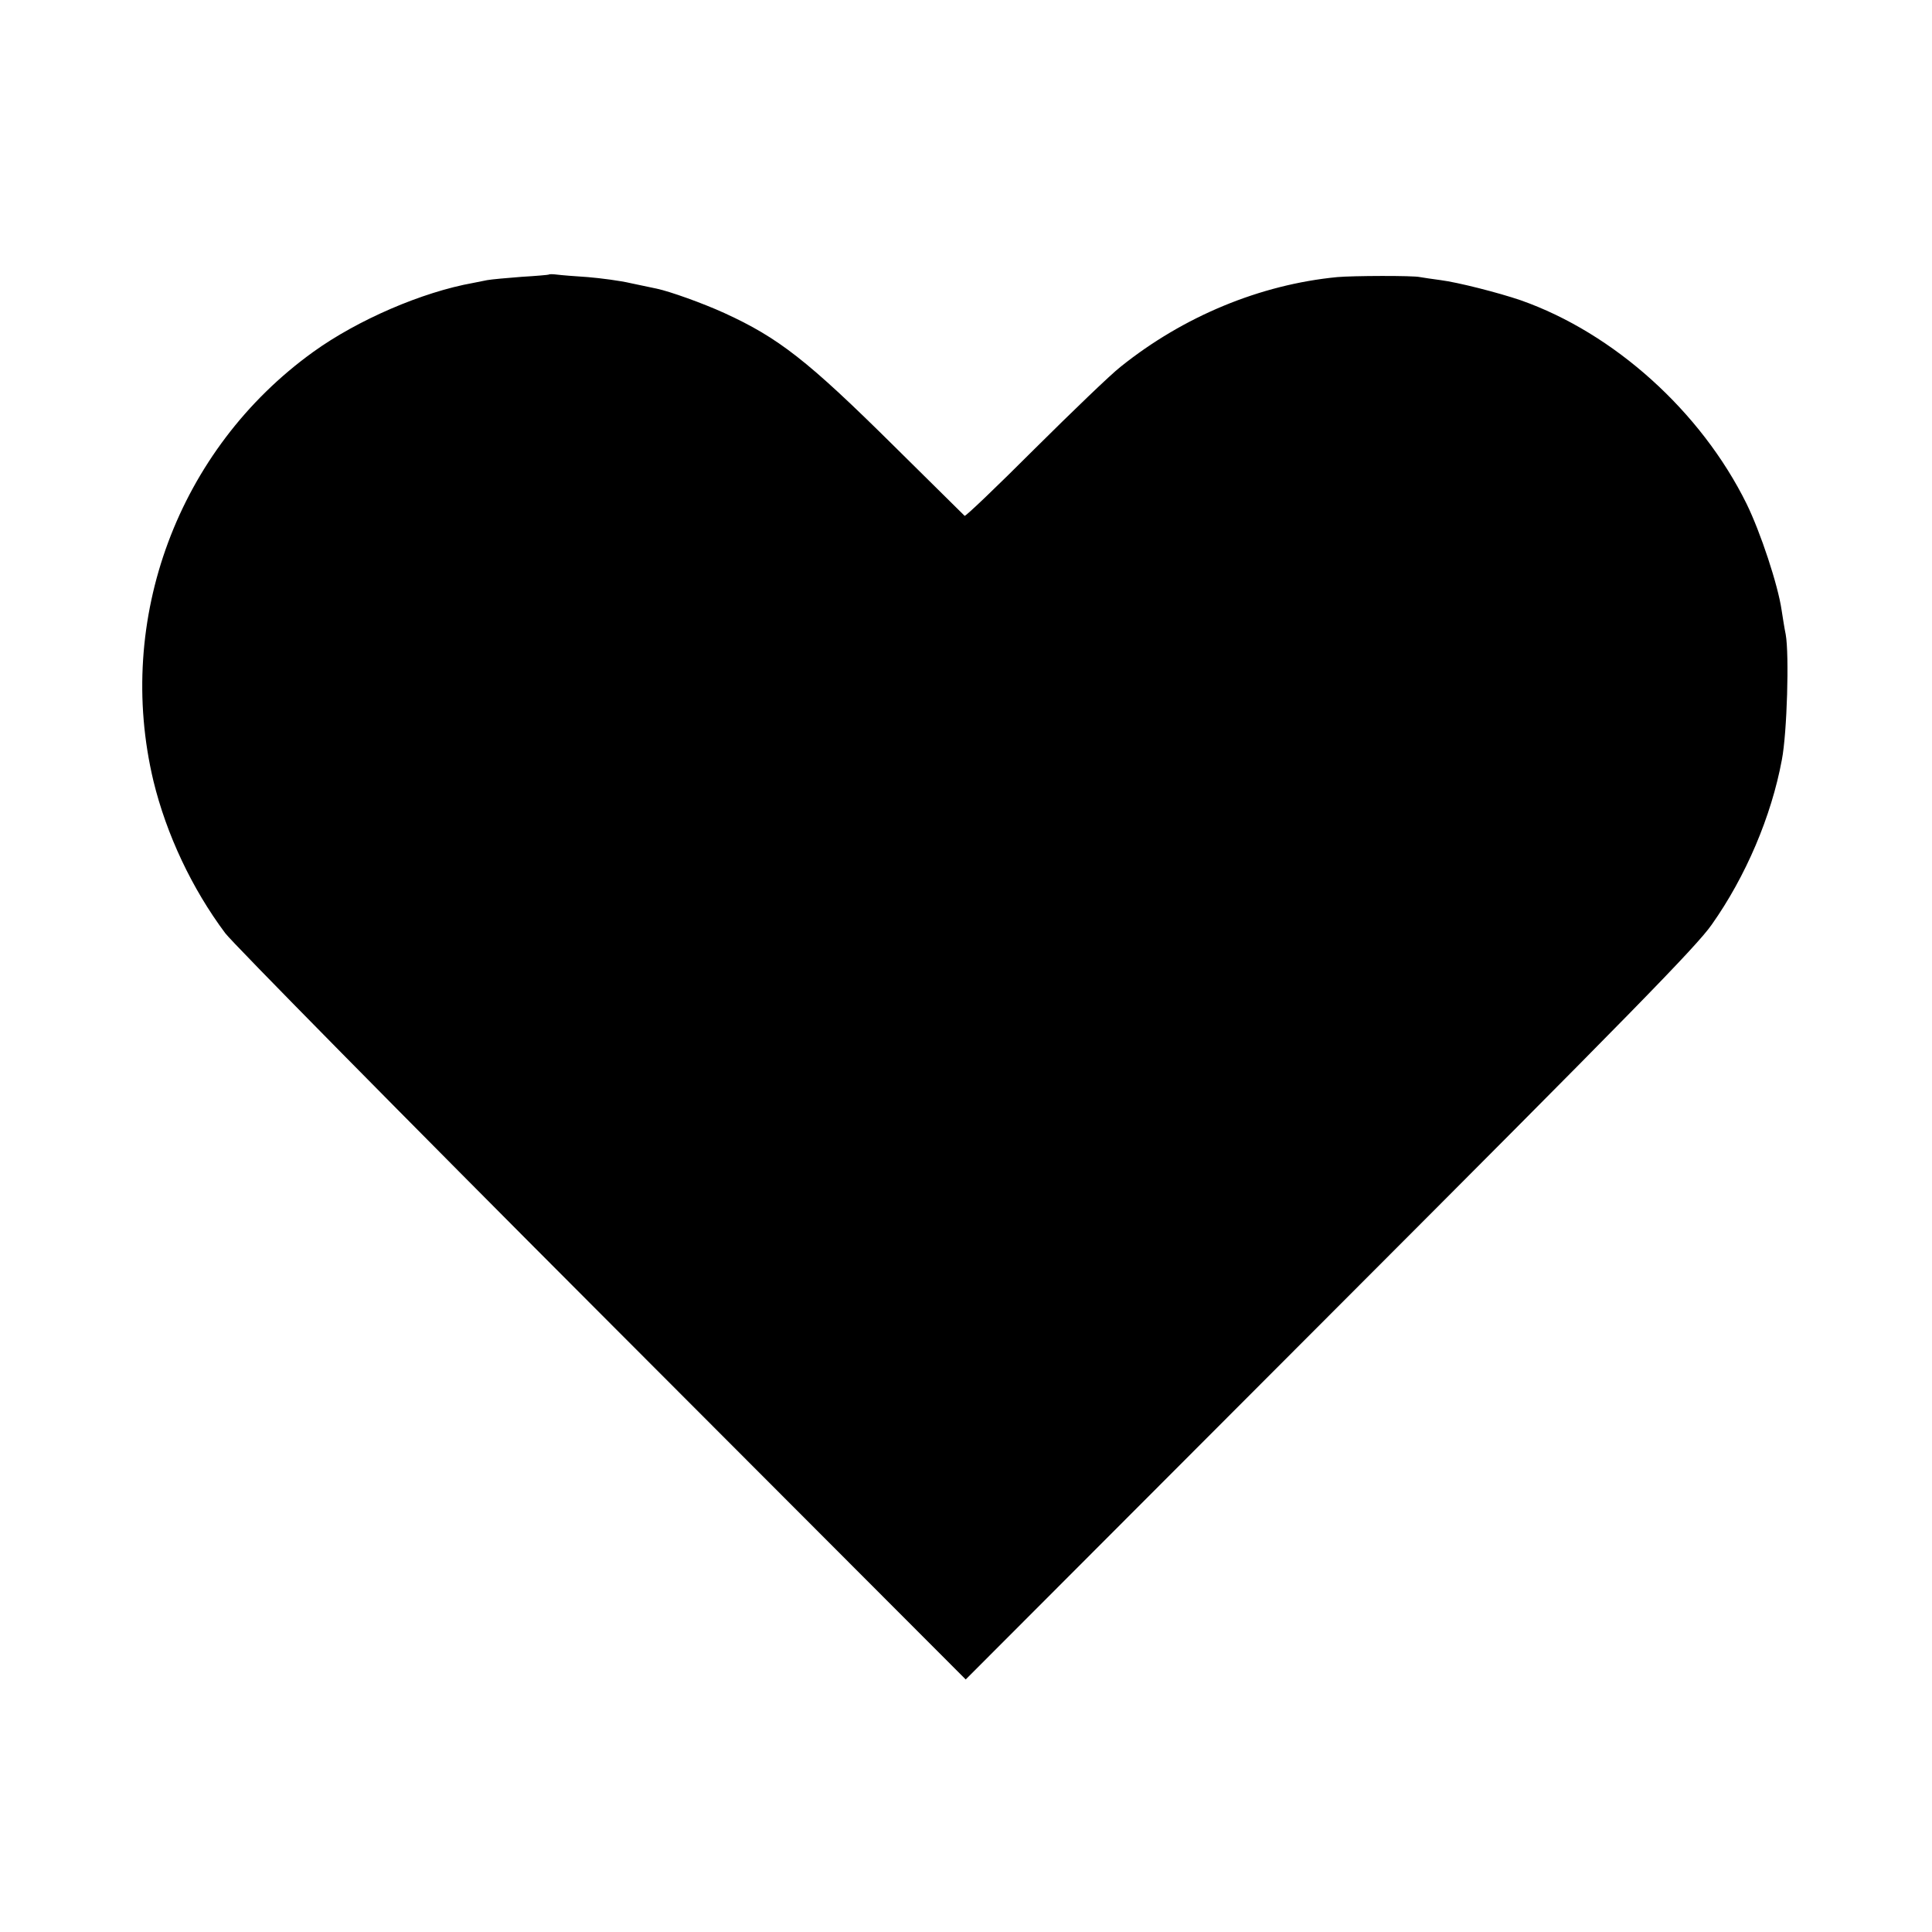 <?xml version="1.0" standalone="no"?>
<!DOCTYPE svg PUBLIC "-//W3C//DTD SVG 20010904//EN"
 "http://www.w3.org/TR/2001/REC-SVG-20010904/DTD/svg10.dtd">
<svg version="1.0" xmlns="http://www.w3.org/2000/svg"
 width="700pt" height="700pt" viewBox="0 0 700 700"
 preserveAspectRatio="xMidYMid meet">
<g transform="translate(0,700) scale(0.1,-0.1)"
fill="#000000" stroke="none">
<path d="M1988 6005 c-2 -1 -46 -5 -98 -8 -52 -4 -108 -9 -125 -12 -16 -3 -39
-8 -50 -10 -185 -33 -419 -134 -580 -250 -490 -353 -719 -969 -579 -1555 47
-193 139 -389 260 -551 26 -35 640 -658 1365 -1384 l1318 -1320 1318 1320
c1091 1092 1330 1336 1385 1415 123 174 216 392 254 597 19 98 27 382 14 454
-5 24 -11 64 -15 89 -13 90 -76 281 -127 385 -165 334 -480 618 -818 737 -82
28 -228 65 -290 73 -30 4 -64 9 -75 11 -25 6 -246 5 -300 0 -279 -27 -557
-142 -785 -325 -36 -28 -176 -163 -312 -298 -136 -136 -250 -245 -253 -242 -2
2 -118 117 -257 254 -311 308 -417 391 -614 481 -79 36 -197 78 -244 88 -14 3
-56 12 -95 20 -38 9 -108 18 -155 22 -47 3 -97 7 -112 9 -15 2 -28 2 -30 0z"/>
</g>
</svg>
